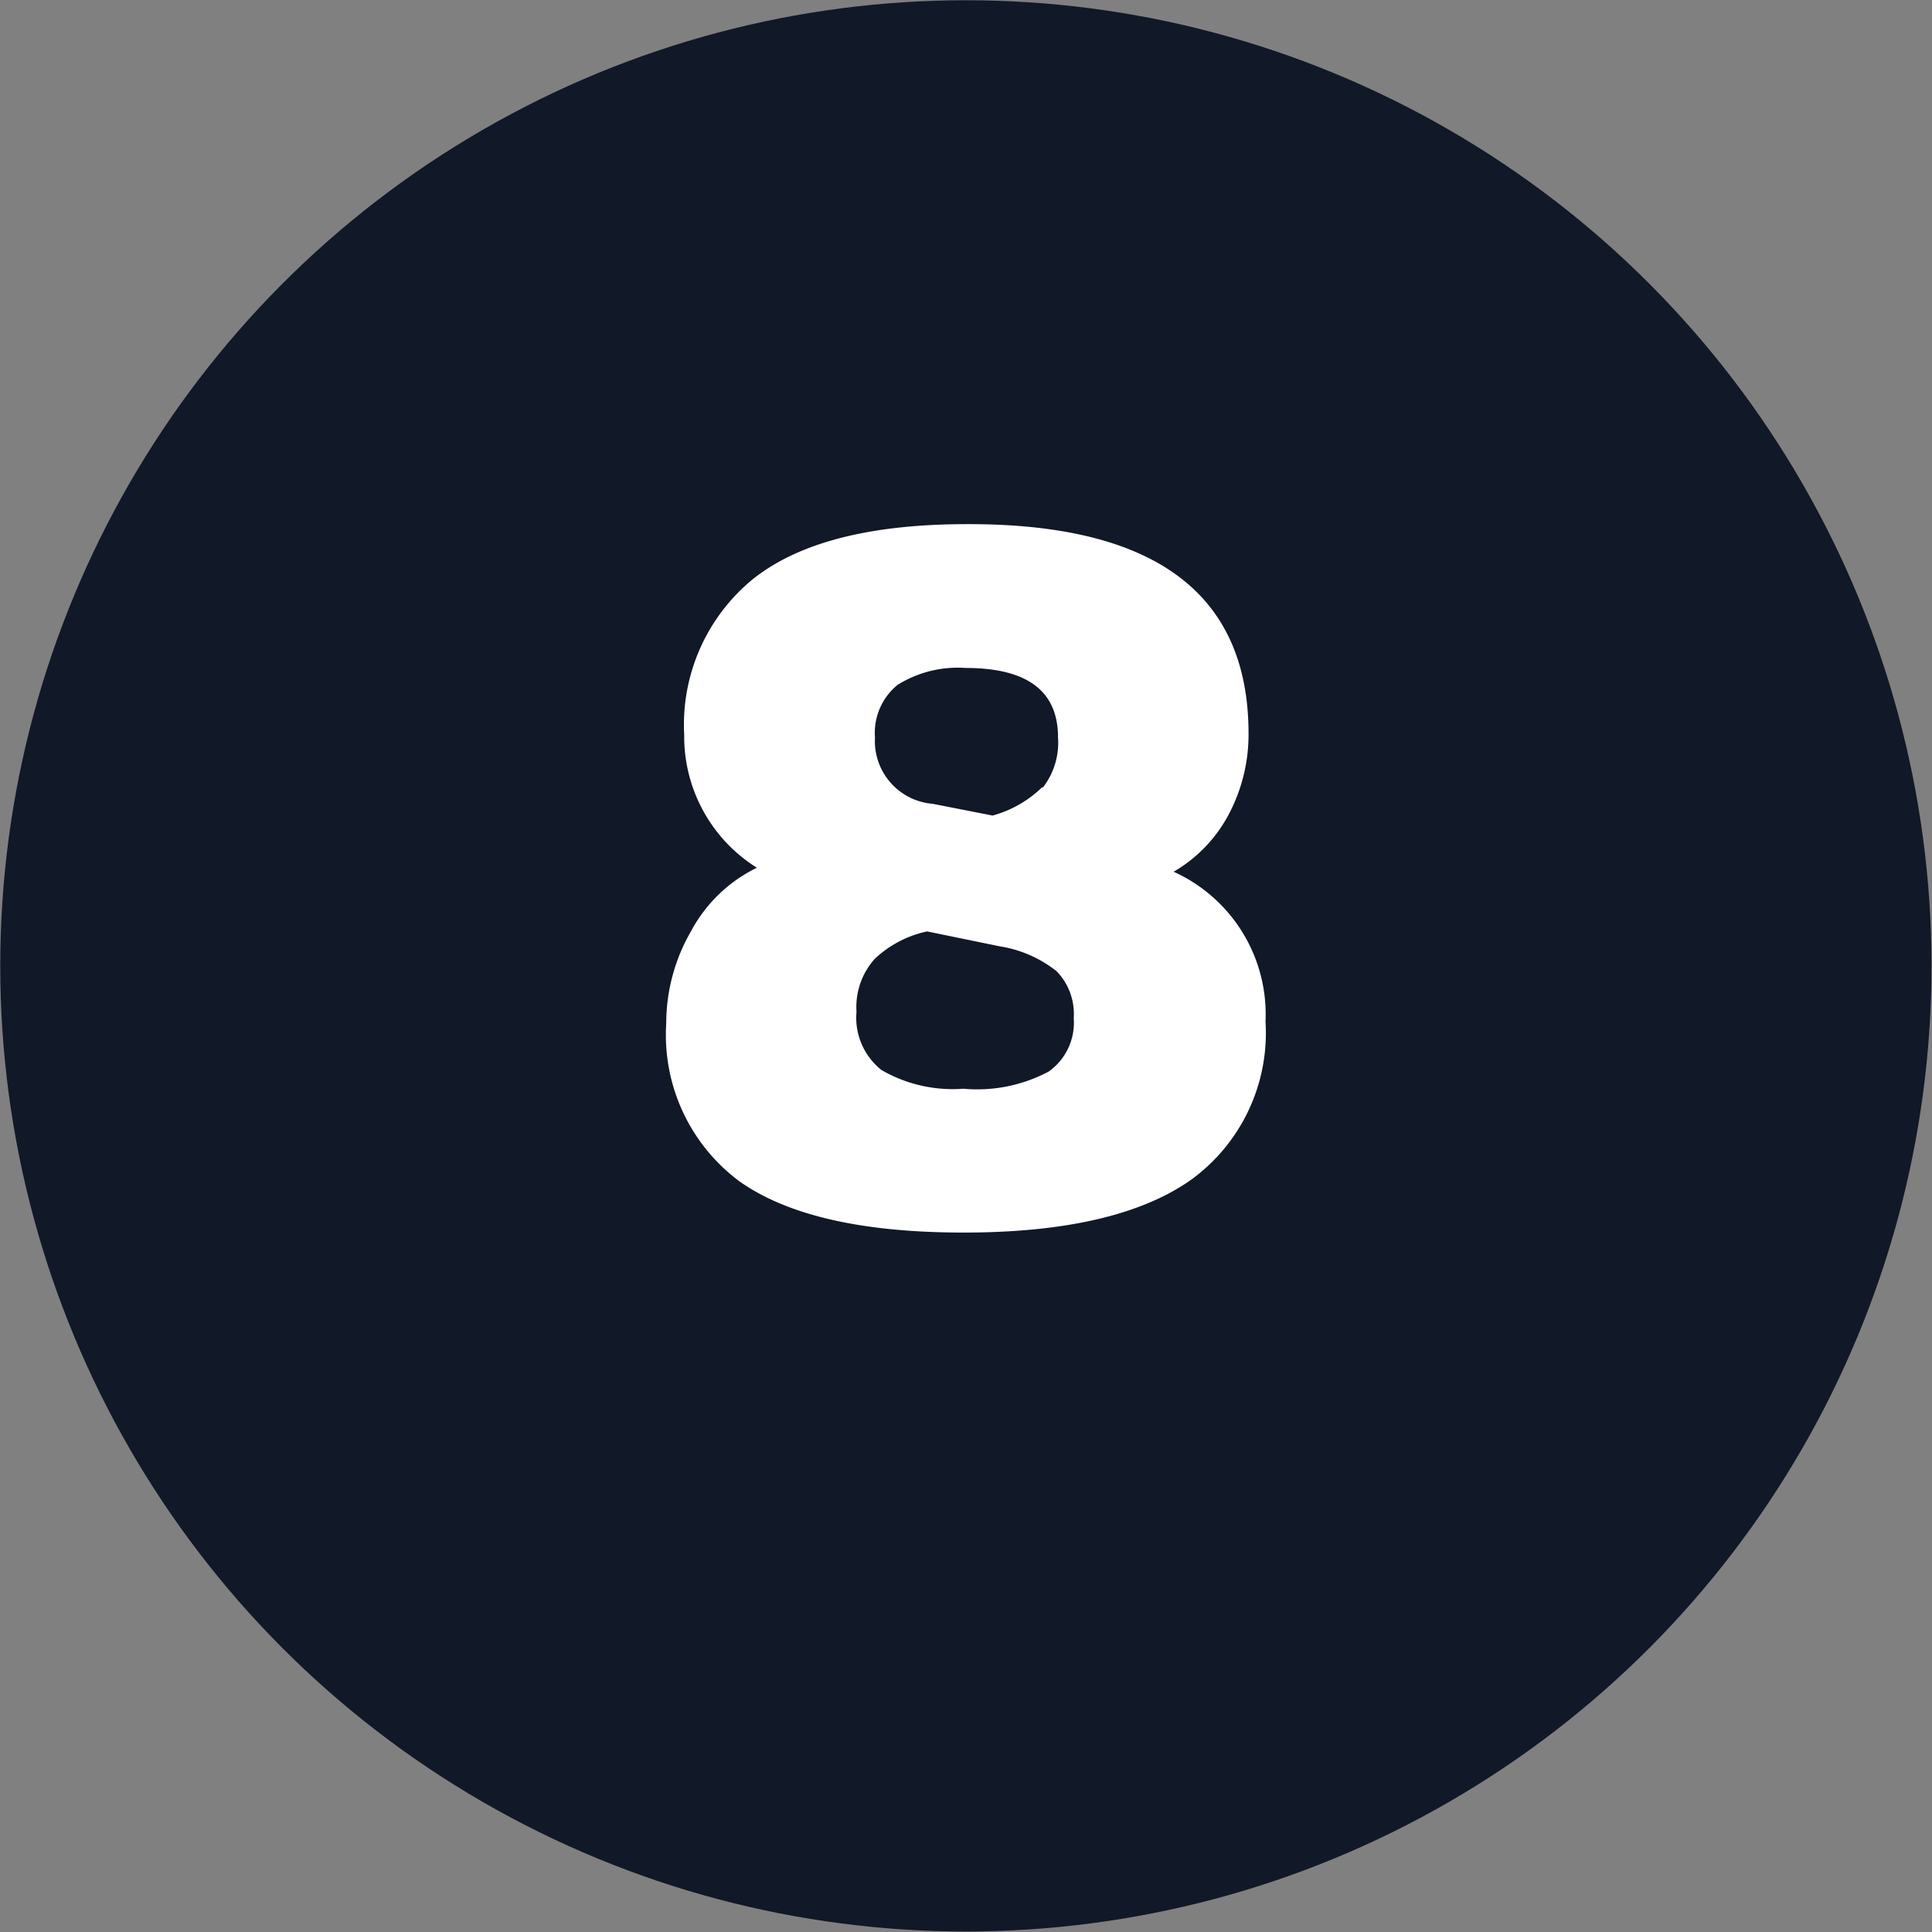 <svg xmlns="http://www.w3.org/2000/svg" viewBox="0 0 77.37 77.37"><rect x="0" y="0" width="77.37" height="77.37" fill="#808080" stroke="none"/><defs><style>.cls-1{fill:#111827;}.cls-2{fill:#fff;}</style></defs><g id="Layer_2" data-name="Layer 2"><g id="Layer_1-2" data-name="Layer 1"><circle class="cls-1" cx="38.68" cy="38.68" r="38.67"/><path class="cls-2" d="M29.6,47.3A7.3,7.3,0,0,1,26.68,41a7.38,7.38,0,0,1,1-3.72,5.94,5.94,0,0,1,2.63-2.53,6.2,6.2,0,0,1-2.91-5.32,7.54,7.54,0,0,1,2.74-6.23q2.75-2.2,8.53-2.21Q50,20.94,50,29.38a6.83,6.83,0,0,1-.75,3.15A5.78,5.78,0,0,1,47,34.91a6.27,6.27,0,0,1,3.68,6,7.27,7.27,0,0,1-3,6.35q-3,2.1-9.09,2.1T29.6,47.3ZM42,42.91a2.4,2.4,0,0,0,1-2.13,2.47,2.47,0,0,0-.68-1.88,4.86,4.86,0,0,0-2.27-1l-2.92-.6a4.37,4.37,0,0,0-2.1,1.1,2.89,2.89,0,0,0-.73,2.12,2.67,2.67,0,0,0,1,2.33,5.69,5.69,0,0,0,3.28.75A6.1,6.1,0,0,0,42,42.91Zm-.23-11.38a2.93,2.93,0,0,0,.6-2q0-2.78-3.69-2.78a4.55,4.55,0,0,0-2.74.68,2.48,2.48,0,0,0-.9,2.1,2.52,2.52,0,0,0,2.31,2.66l2.4.47A4.57,4.57,0,0,0,41.73,31.53Z"/></g></g></svg>